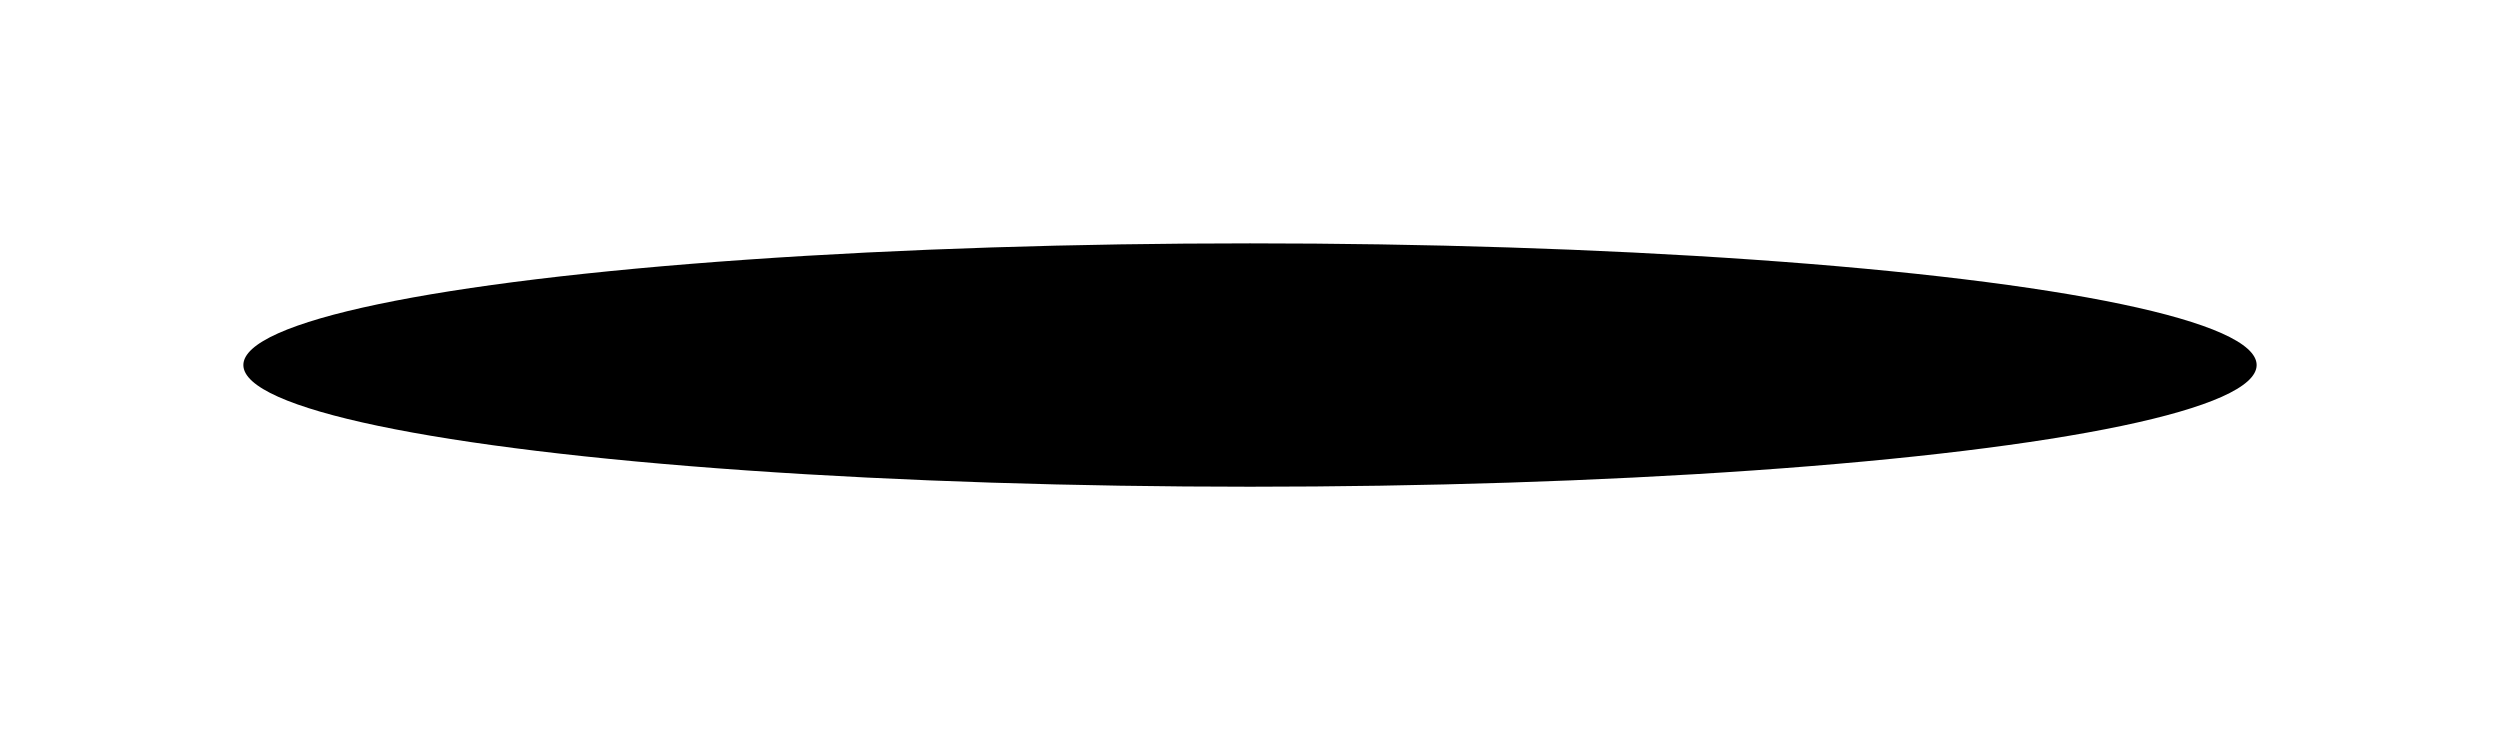 <svg width="113" height="33" viewBox="0 0 113 33" fill="none" xmlns="http://www.w3.org/2000/svg">
<g filter="url(#filter0_f_1_82)">
<ellipse cx="56.5" cy="16.5" rx="45.5" ry="5.5" fill="black"/>
</g>
<defs>
<filter id="filter0_f_1_82" x="0" y="0" width="113" height="33" filterUnits="userSpaceOnUse" color-interpolation-filters="sRGB">
<feFlood flood-opacity="0" result="BackgroundImageFix"/>
<feBlend mode="normal" in="SourceGraphic" in2="BackgroundImageFix" result="shape"/>
<feGaussianBlur stdDeviation="5.5" result="effect1_foregroundBlur_1_82"/>
</filter>
</defs>
</svg>
